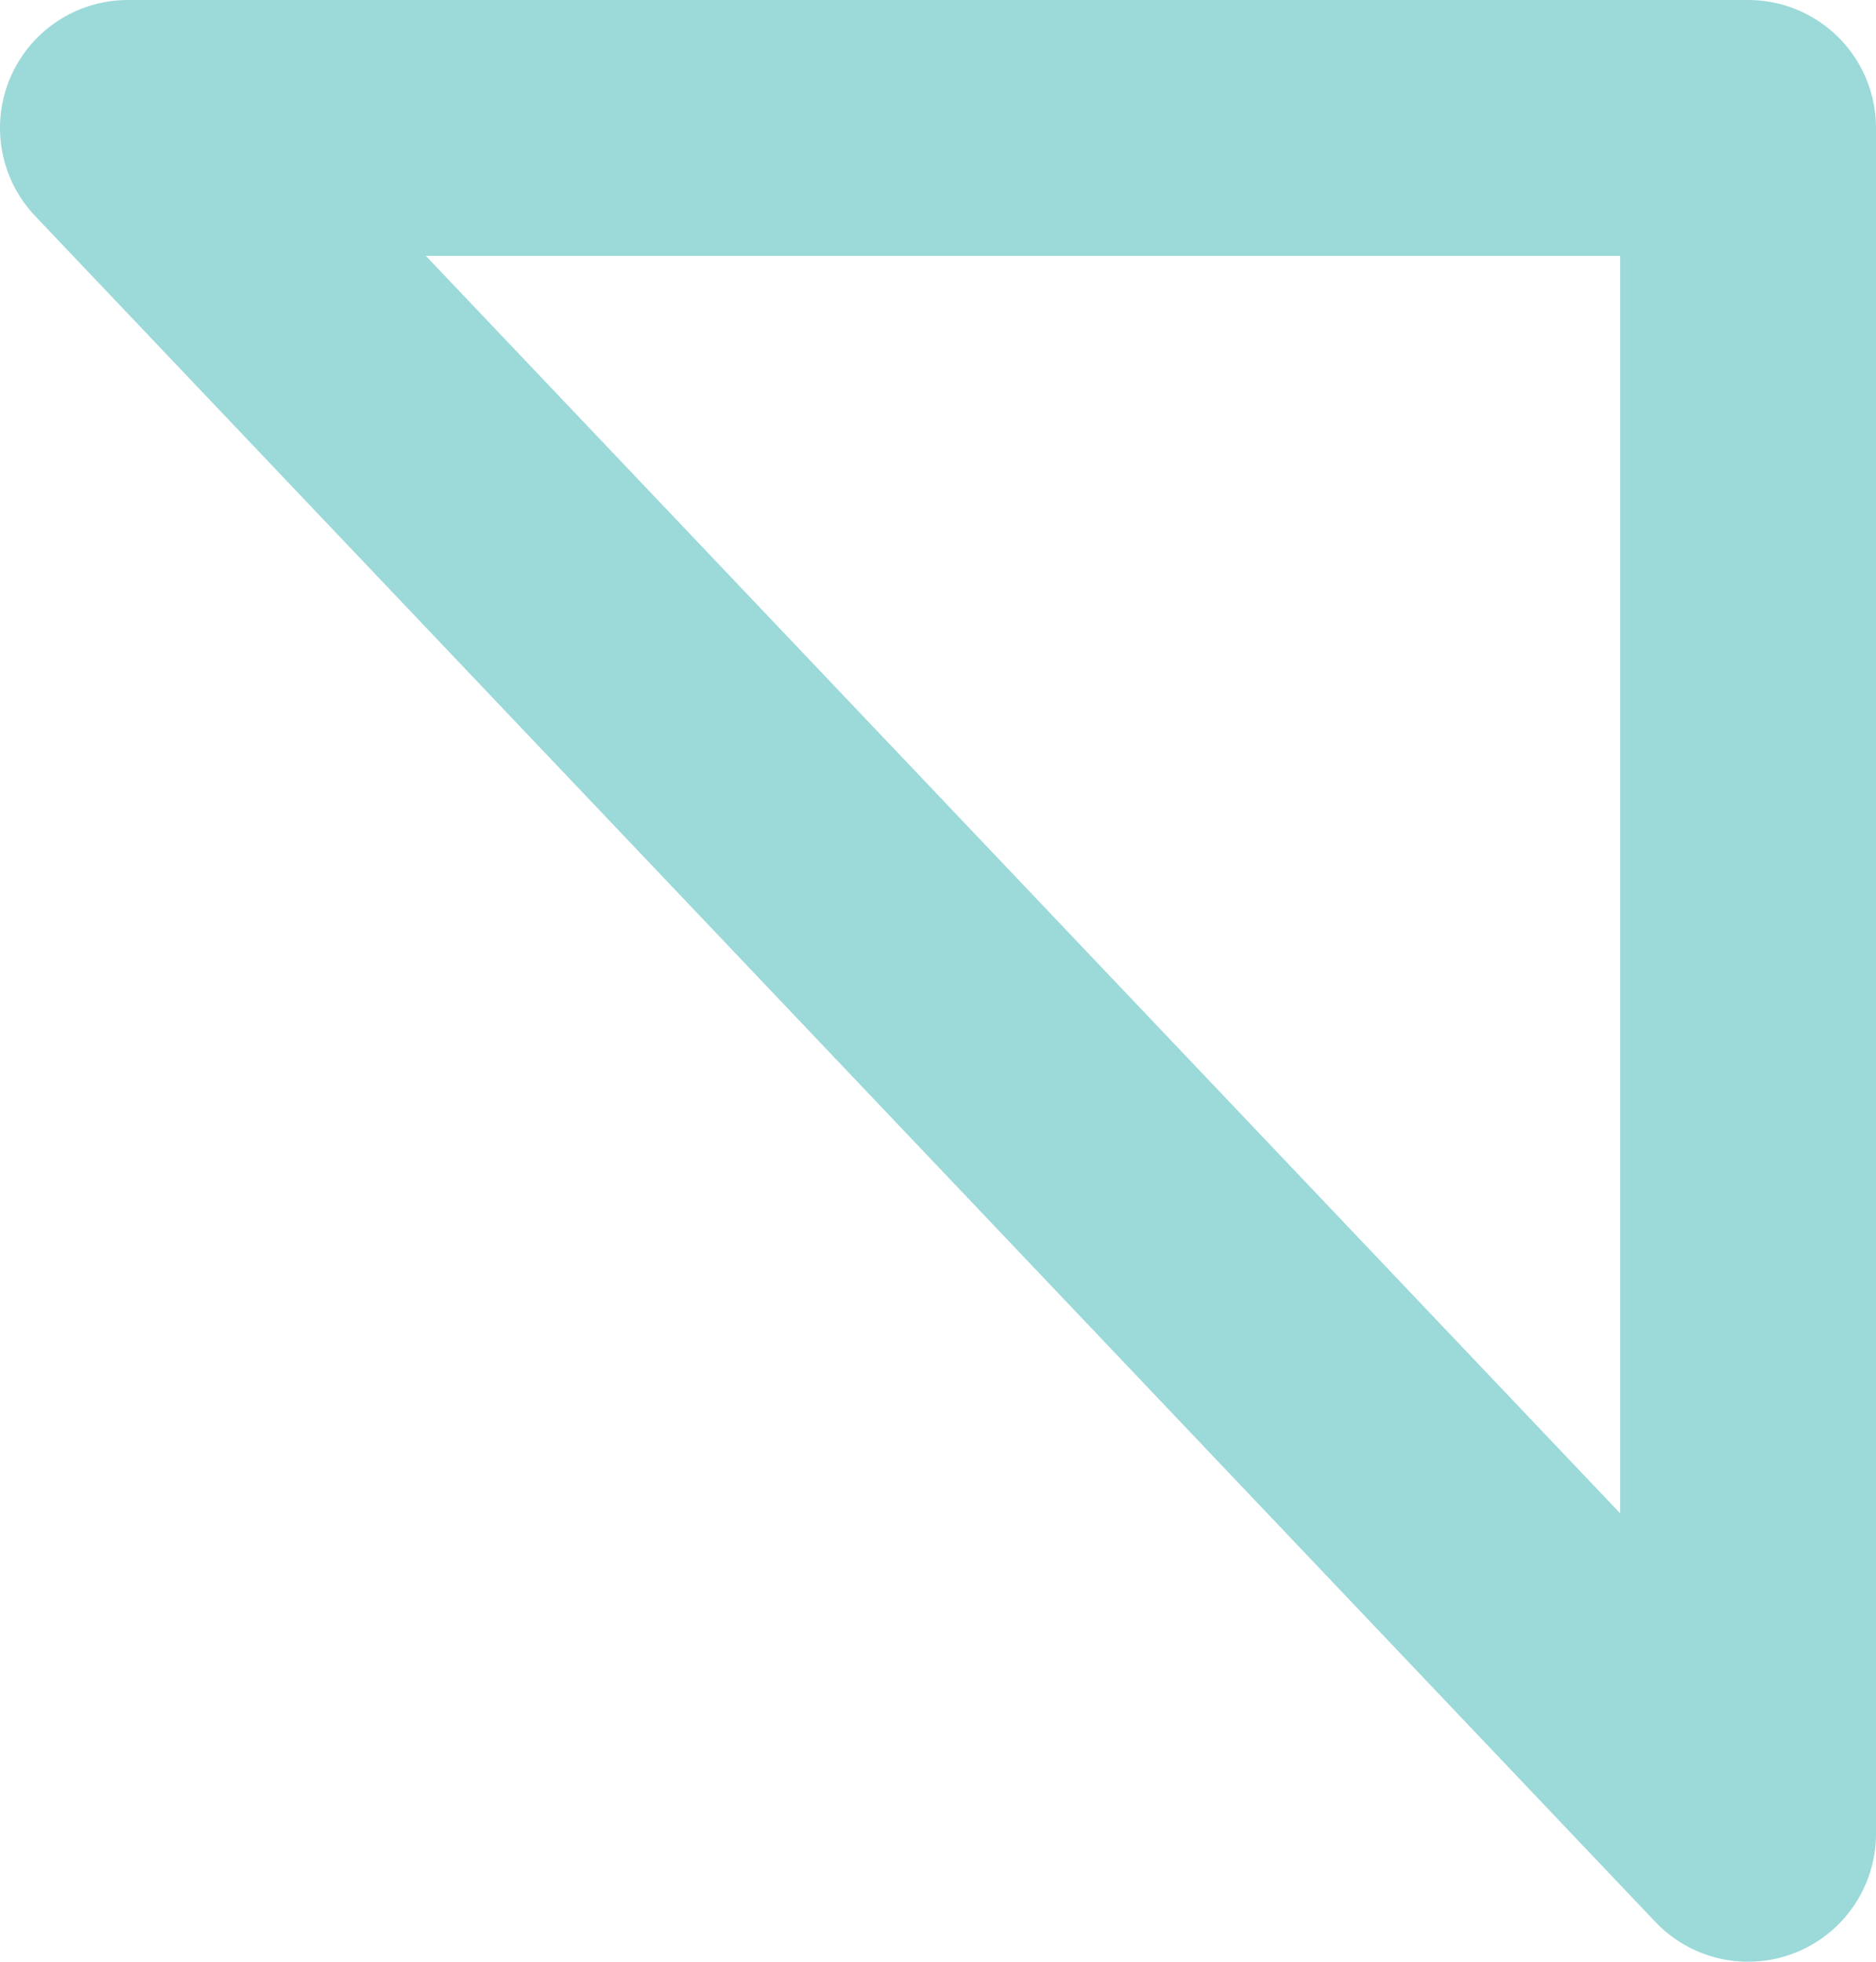 <svg xmlns="http://www.w3.org/2000/svg" viewBox="0 0 11 11.5"><defs><style>.cls-1{fill:none;stroke:#9cd9d9;stroke-linecap:round;stroke-linejoin:round;stroke-width:1.5px;}</style></defs><title>Dial_Notification_New_1</title><g id="Layer_2" data-name="Layer 2"><g id="Layer_4" data-name="Layer 4"><path class="cls-1" d="M.75.75h9.5v10Z"/></g></g></svg>
